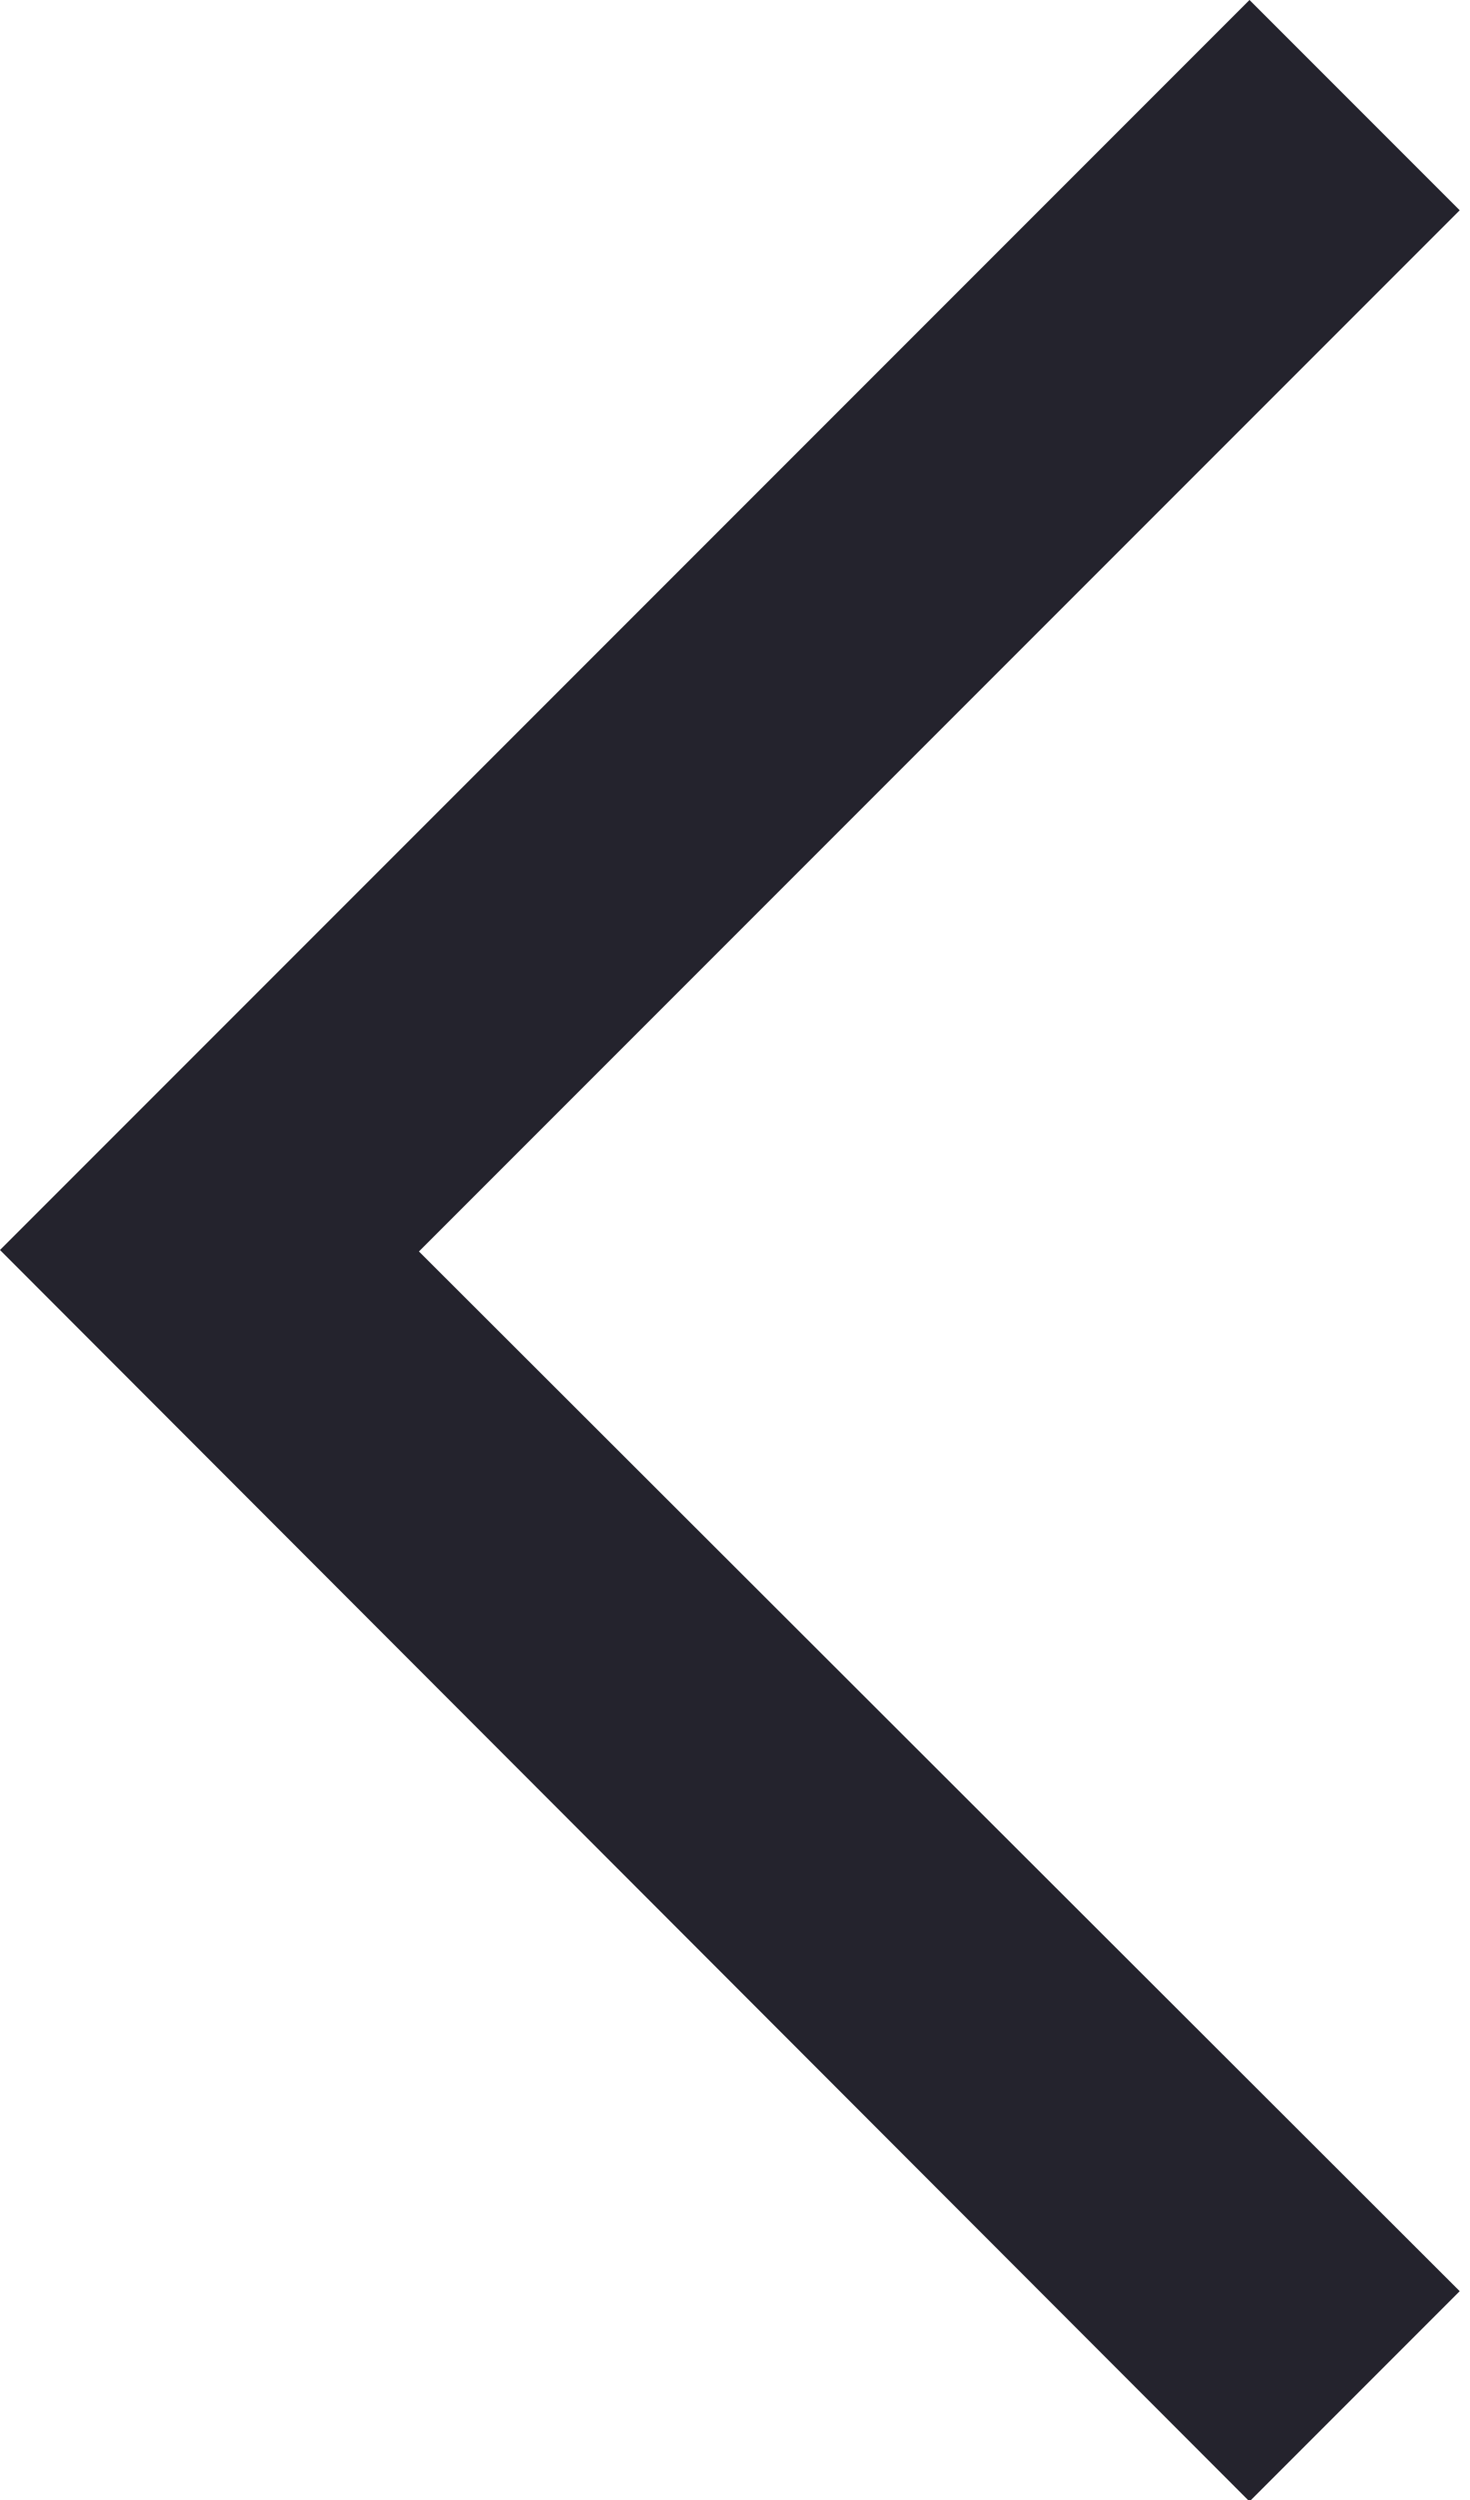 <svg xmlns="http://www.w3.org/2000/svg" xmlns:xlink="http://www.w3.org/1999/xlink" width="10" height="17" viewBox="0 0 10 17"><defs><path id="a" d="M30.93 21.43L29.5 20 21 28.5l8.5 8.51 1.43-1.43-7.08-7.07z"/></defs><g transform="translate(-21 -20)"><use fill="#24232d" xlink:href="#a"/></g></svg>